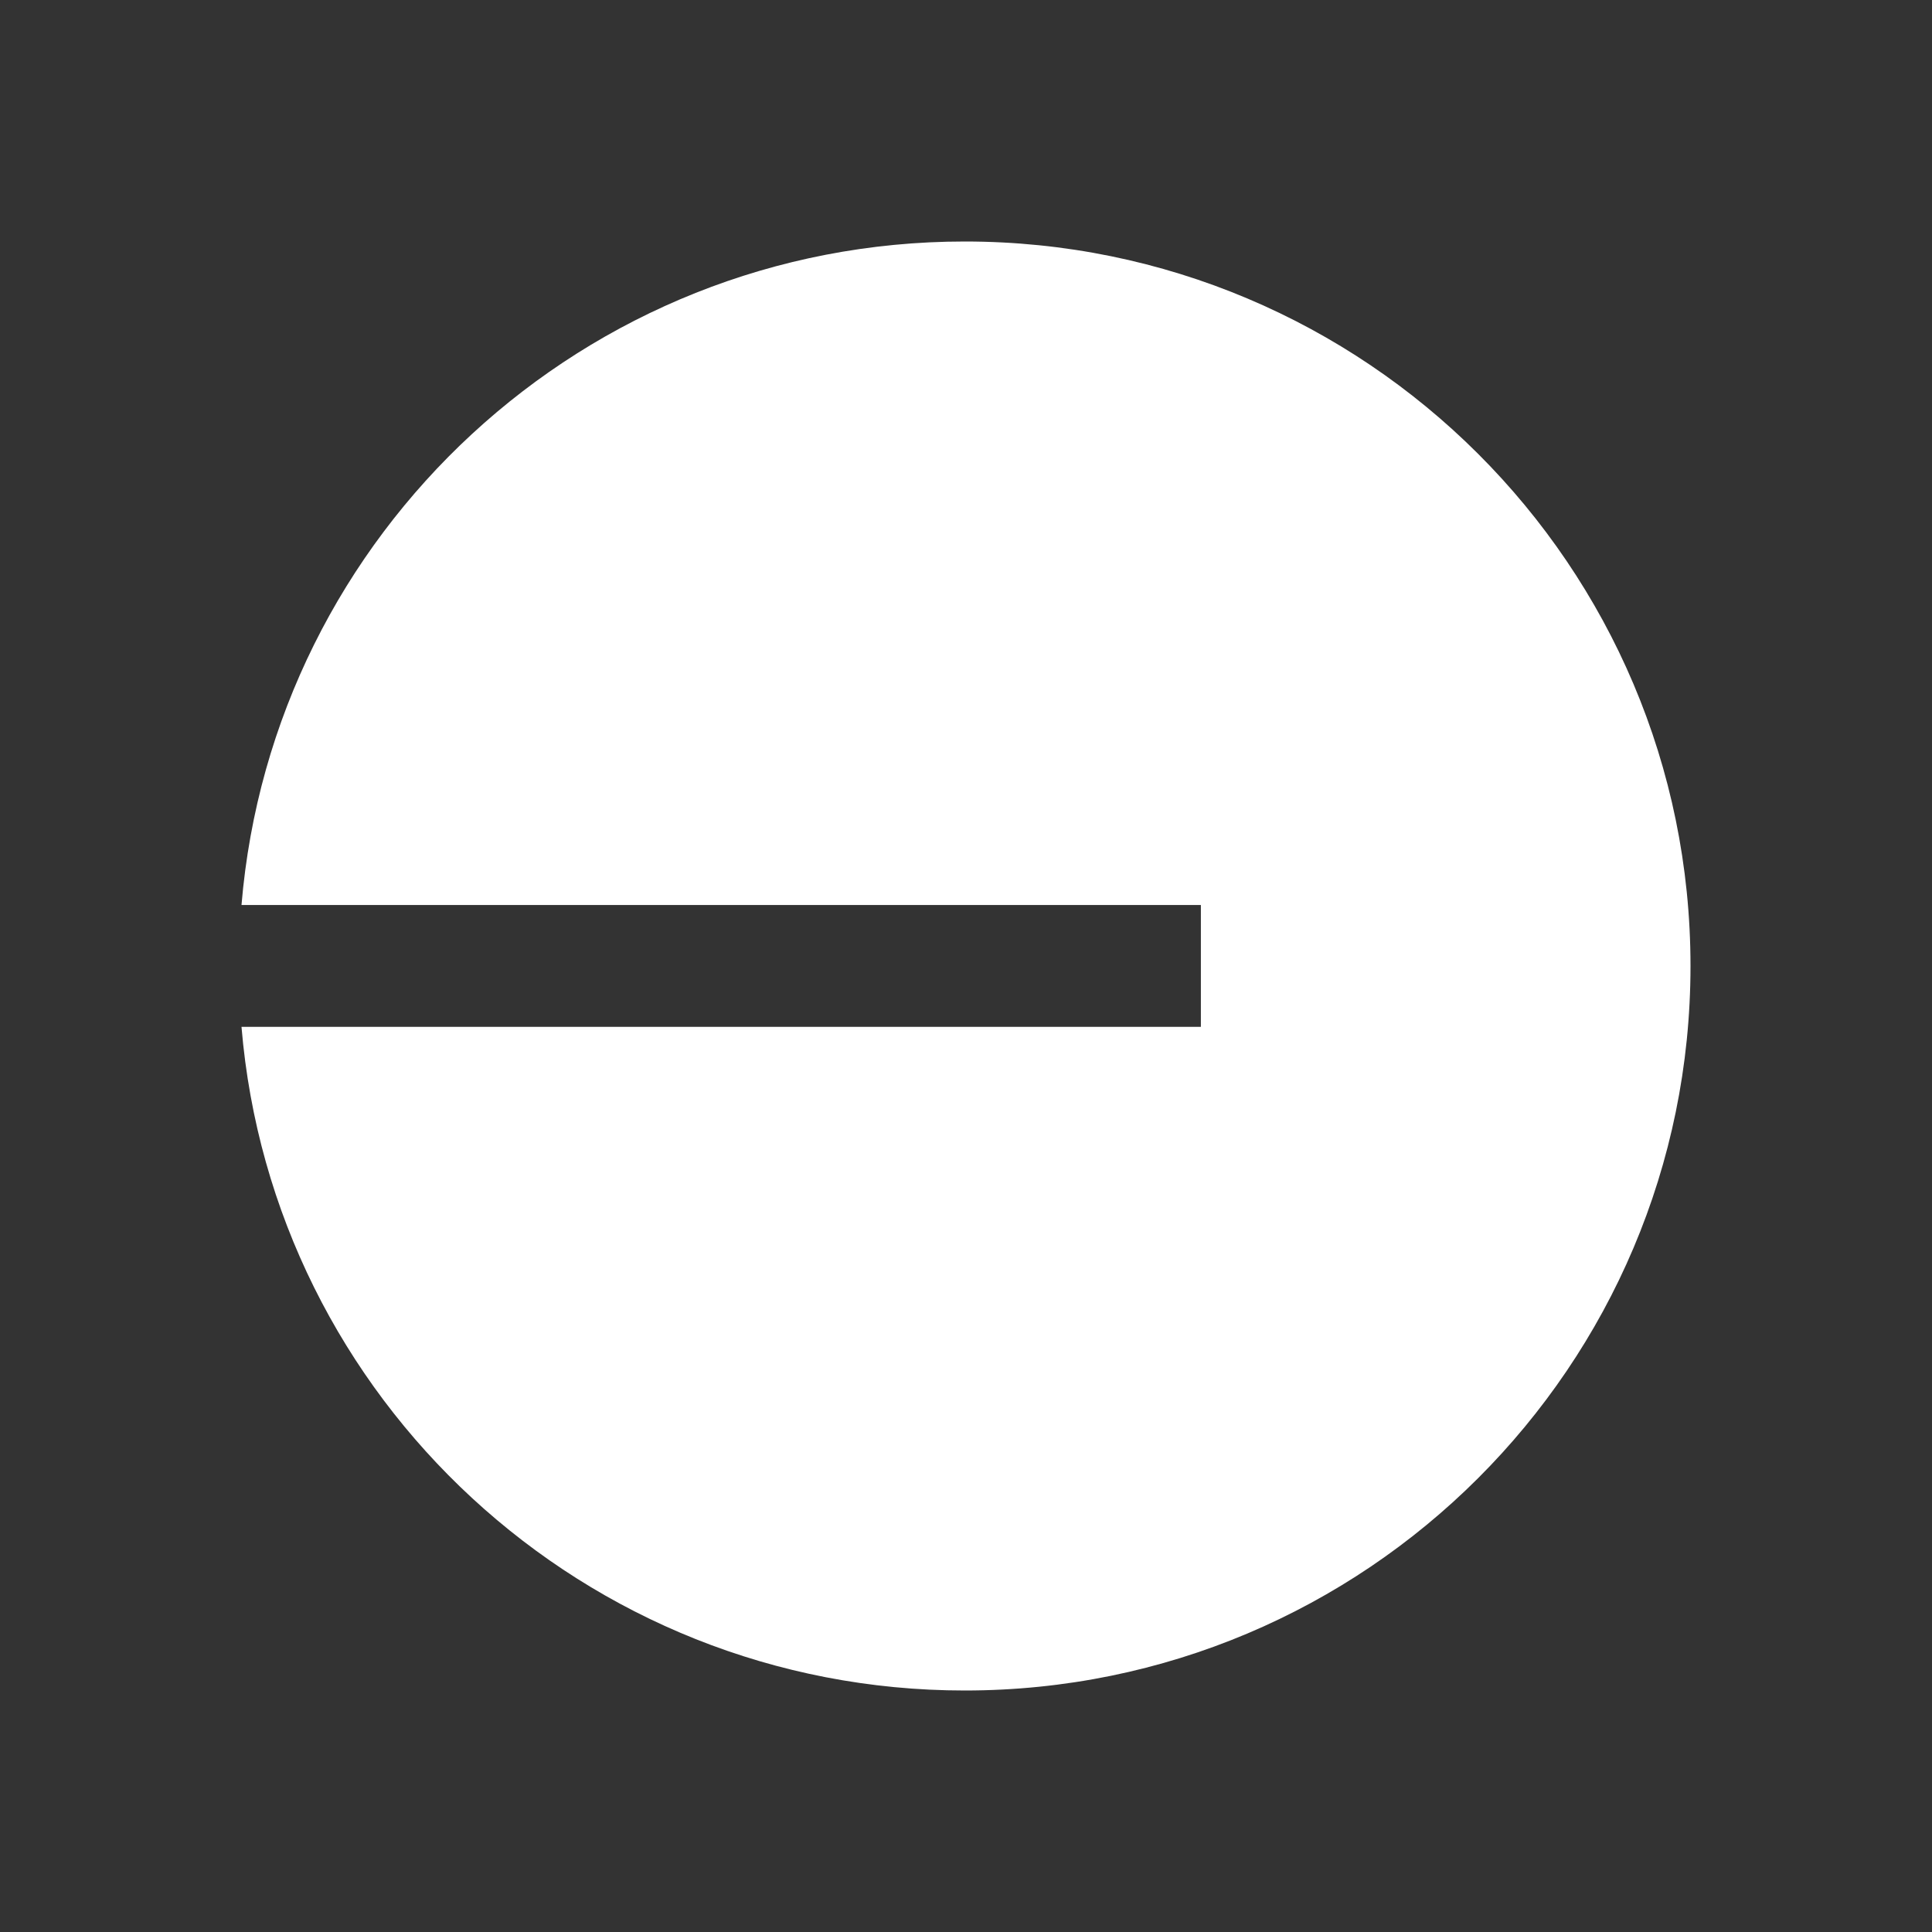 <svg width="200" height="200" viewBox="0 0 200 200" fill="none" xmlns="http://www.w3.org/2000/svg">
<rect x="0" y="0" width="200" height="200" fill="#333333" stroke="none"/>
<path d="M99.871 175C141.368 175 175 141.427 175 100C175 58.573 141.368 25 99.871 25C60.499 25 28.204 55.218 25 93.686H124.314V106.3H25C28.204 144.782 60.499 175 99.871 175Z" fill="white"/>
</svg>

